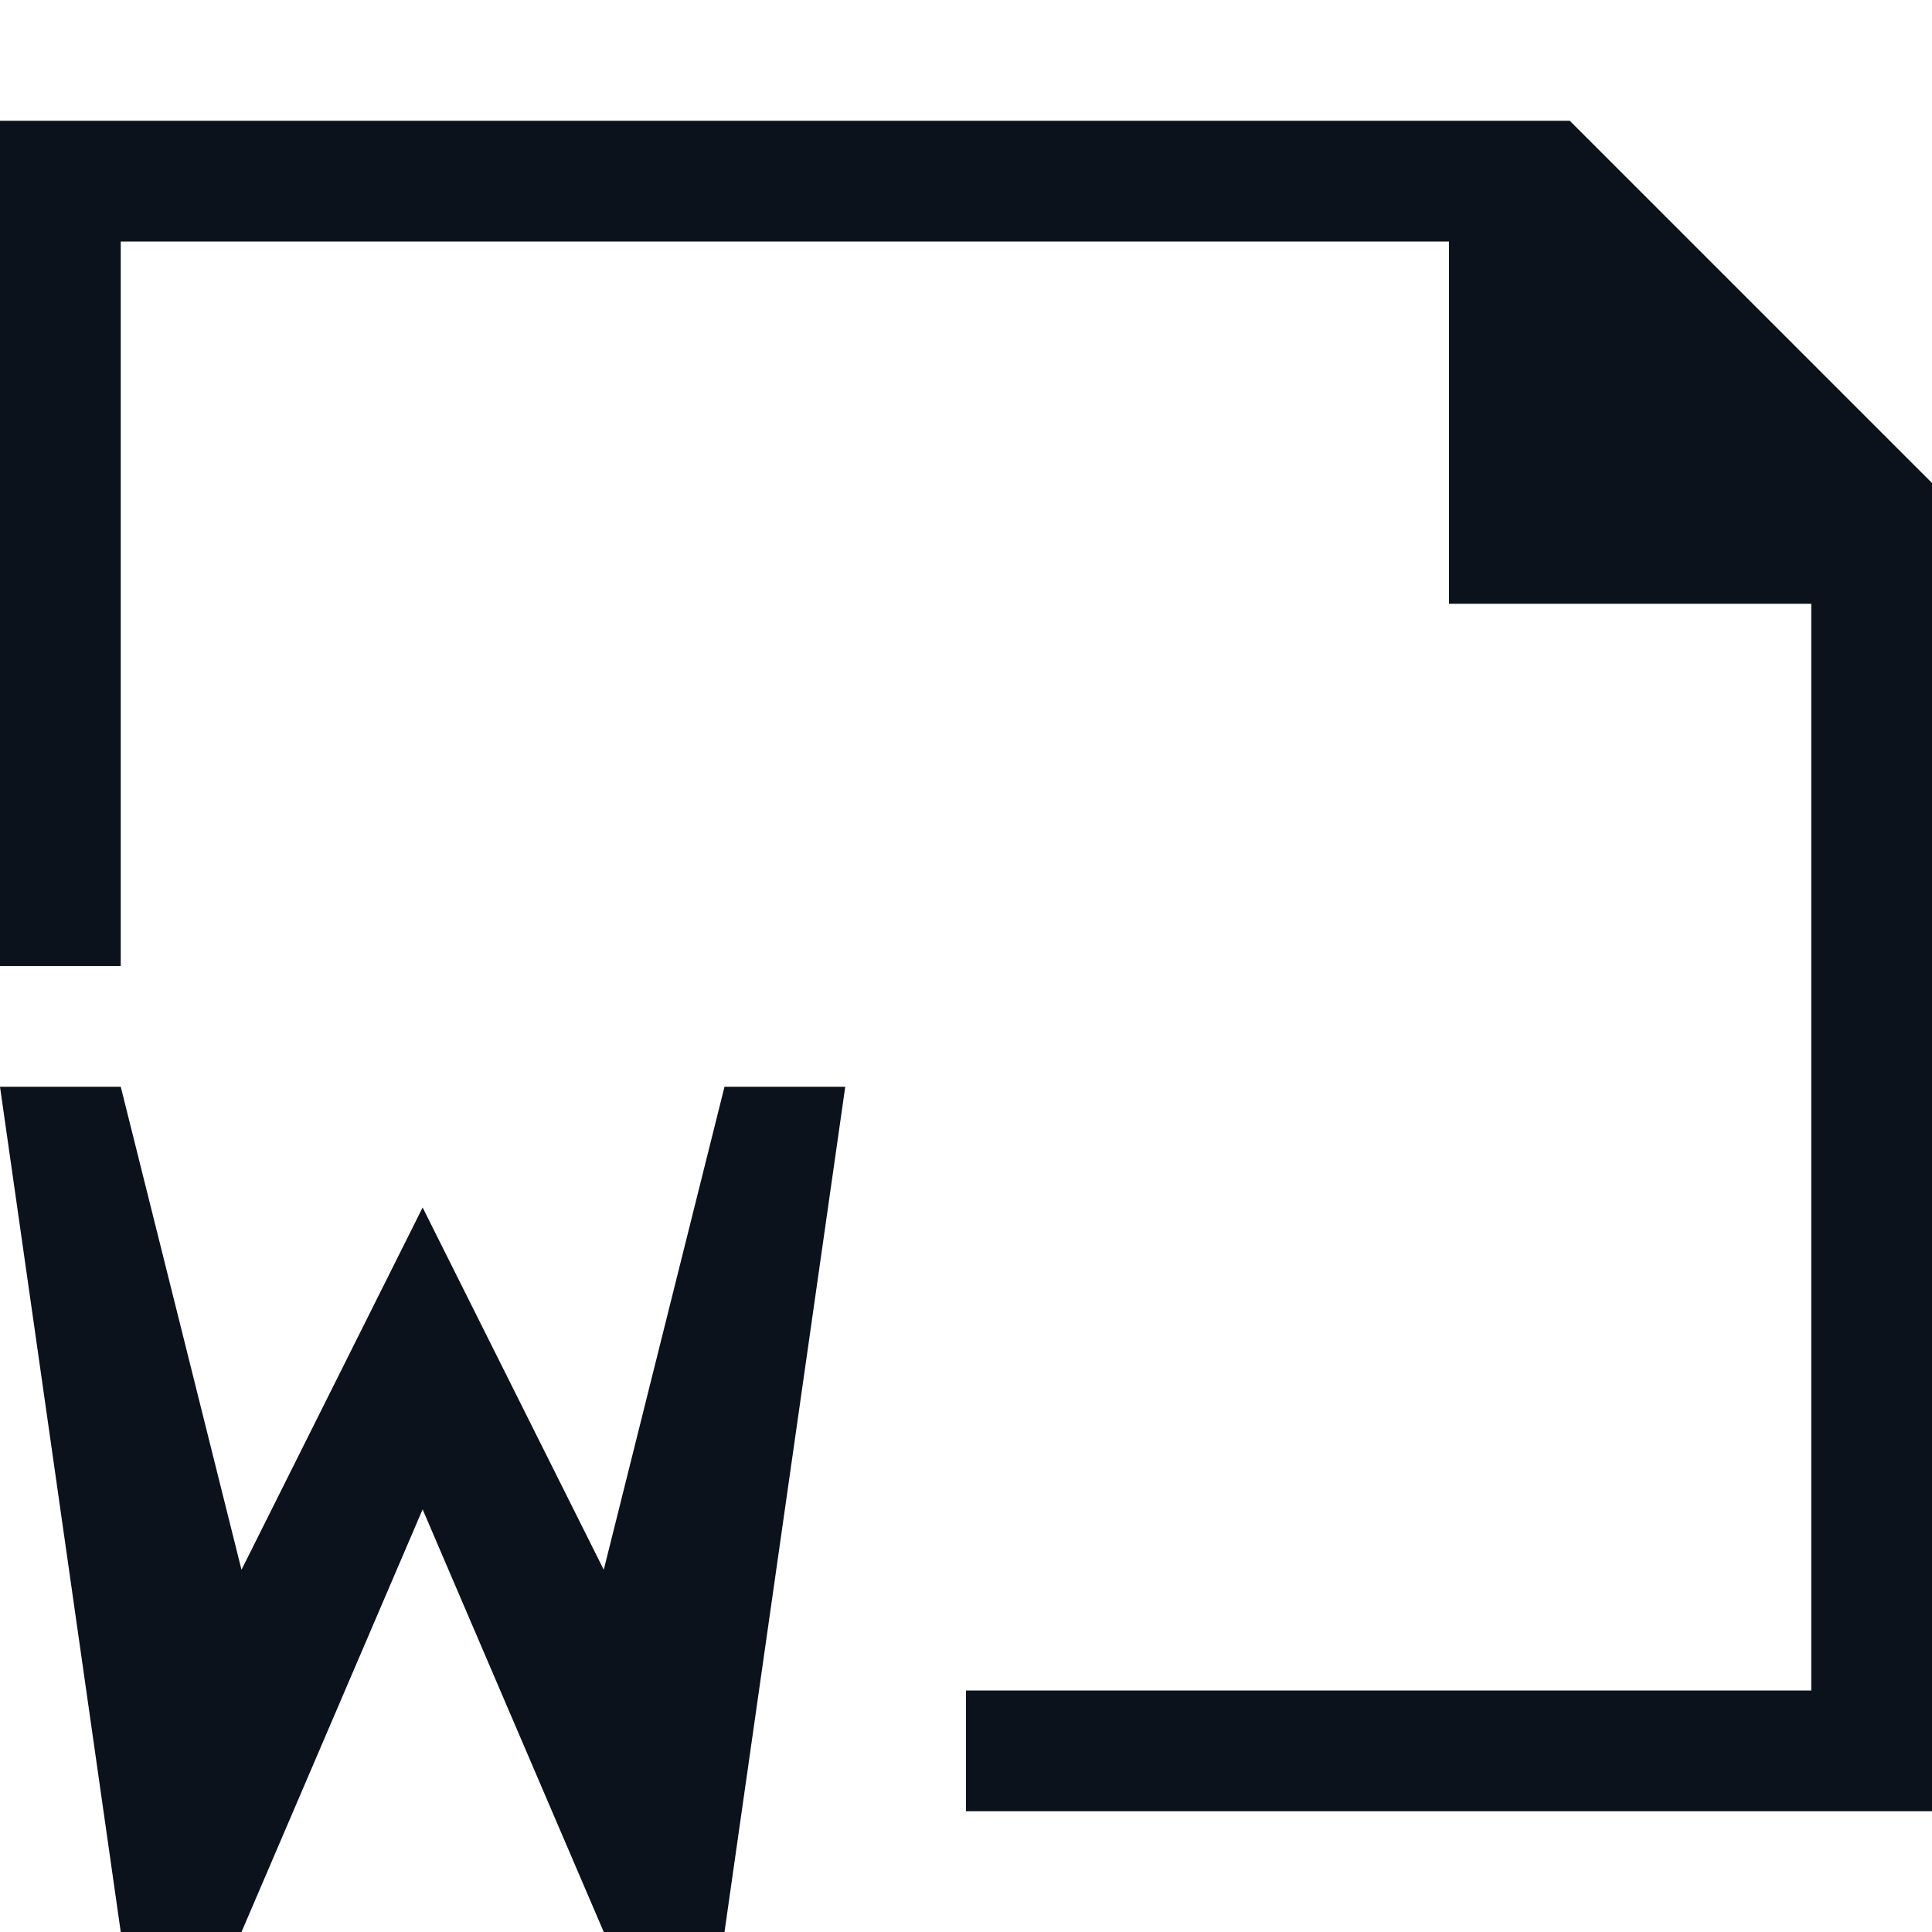 <svg width="16" height="16" viewBox="0 0 16 16" fill="none" xmlns="http://www.w3.org/2000/svg">
<path fill-rule="evenodd" clip-rule="evenodd" d="M0 1V8H1V2H12V5H15V14H8V15H16V4L13 1H0Z" fill="#0C121C"/>
<path fill-rule="evenodd" clip-rule="evenodd" d="M1 16L-3.0598e-07 9L1 9L2 13L3.5 10L5 13L6 9L7 9L6 16L5 16L3.5 12.5L2 16L1 16Z" fill="#0C121C"/>
</svg>

